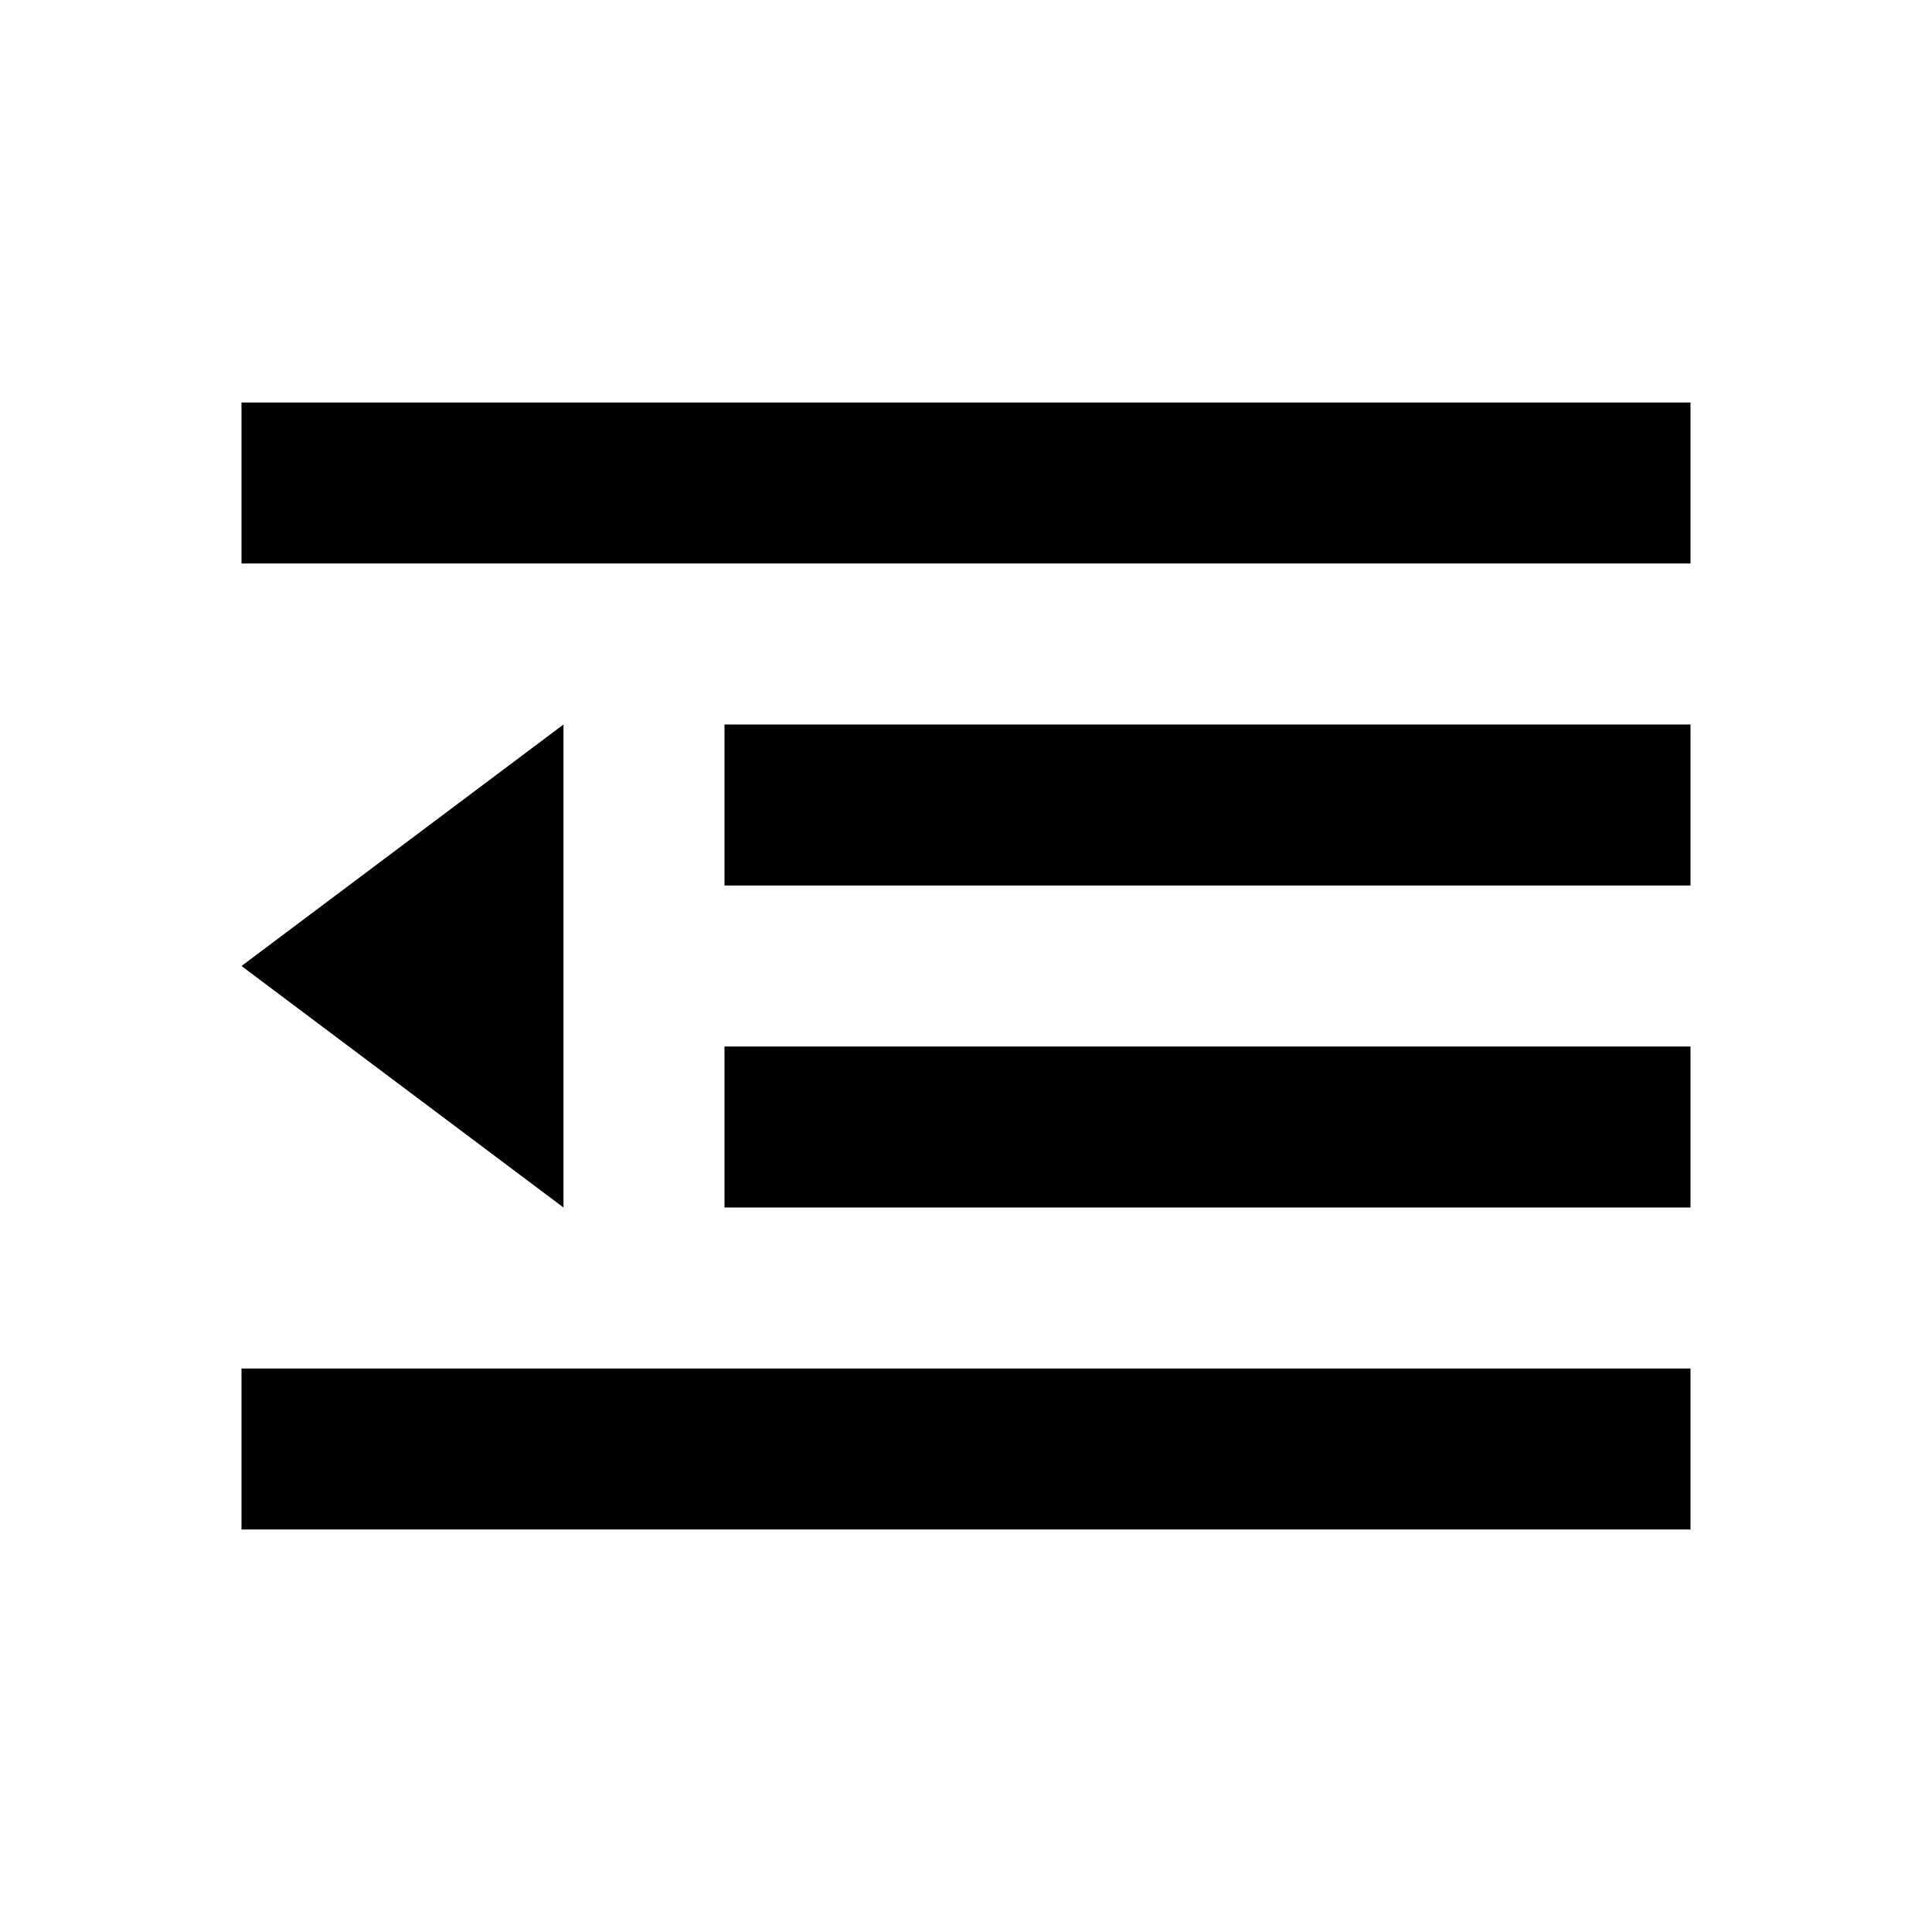 <svg width="24" height="24" viewBox="0 0 24 24" fill="none" xmlns="http://www.w3.org/2000/svg">
<path fill-rule="evenodd" clip-rule="evenodd" d="M21 7L3 7L3 5L21 5V7Z" fill="black"/>
<path fill-rule="evenodd" clip-rule="evenodd" d="M21 11L9 11V9L21 9V11Z" fill="black"/>
<path fill-rule="evenodd" clip-rule="evenodd" d="M21 15L9 15V13L21 13V15Z" fill="black"/>
<path fill-rule="evenodd" clip-rule="evenodd" d="M21 19L3 19L3 17L21 17V19Z" fill="black"/>
<path d="M7 15L7 9L3 12L7 15Z" fill="black"/>
</svg>
